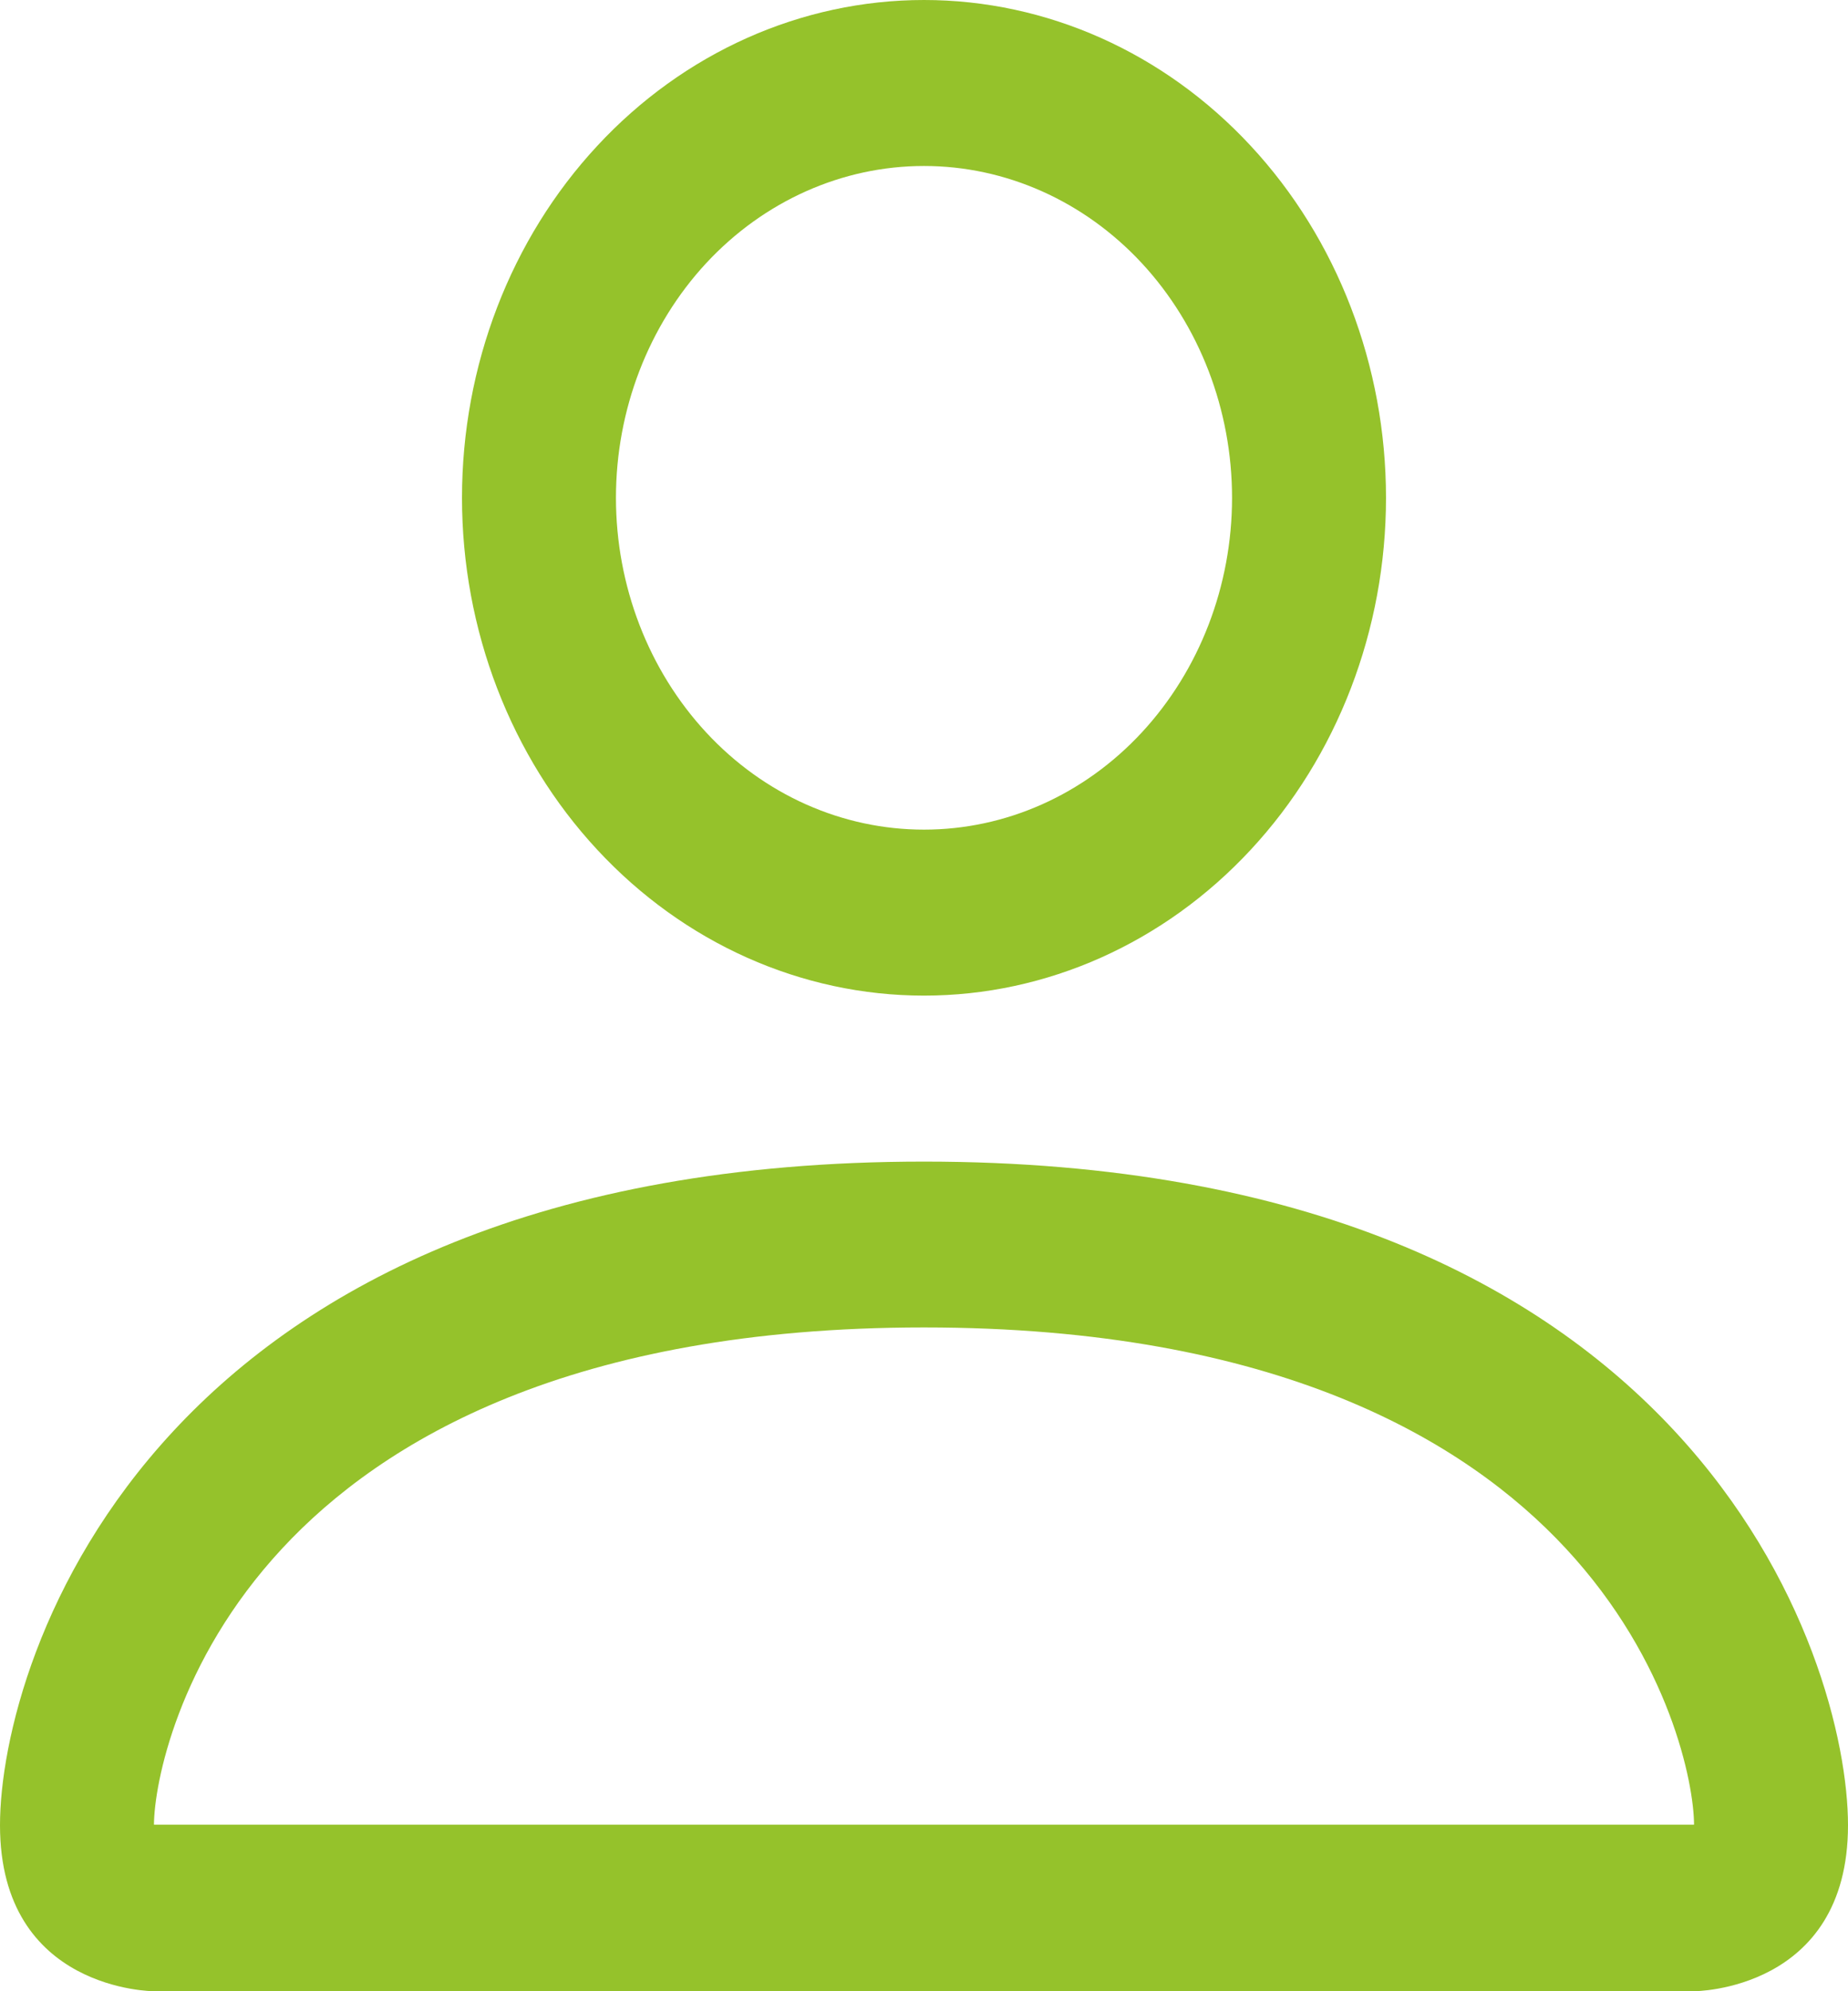 <svg width="13" height="14" viewBox="0 0 13 14" fill="none" xmlns="http://www.w3.org/2000/svg">
<path d="M6.5 7C7.362 7 8.189 6.631 8.798 5.975C9.408 5.319 9.75 4.428 9.75 3.5C9.75 2.572 9.408 1.681 8.798 1.025C8.189 0.369 7.362 0 6.5 0C5.638 0 4.811 0.369 4.202 1.025C3.592 1.681 3.25 2.572 3.25 3.5C3.25 4.428 3.592 5.319 4.202 5.975C4.811 6.631 5.638 7 6.5 7ZM8.667 3.5C8.667 4.119 8.438 4.712 8.032 5.15C7.626 5.588 7.075 5.833 6.5 5.833C5.925 5.833 5.374 5.588 4.968 5.15C4.562 4.712 4.333 4.119 4.333 3.5C4.333 2.881 4.562 2.288 4.968 1.85C5.374 1.413 5.925 1.167 6.5 1.167C7.075 1.167 7.626 1.413 8.032 1.85C8.438 2.288 8.667 2.881 8.667 3.5ZM13 12.833C13 14 11.917 14 11.917 14H1.083C1.083 14 0 14 0 12.833C0 11.667 1.083 8.167 6.5 8.167C11.917 8.167 13 11.667 13 12.833ZM11.917 12.829C11.916 12.542 11.75 11.678 11.015 10.887C10.309 10.127 8.98 9.333 6.5 9.333C4.019 9.333 2.691 10.127 1.985 10.887C1.25 11.678 1.085 12.542 1.083 12.829H11.917Z" fill="#95C22B"/>
</svg>
